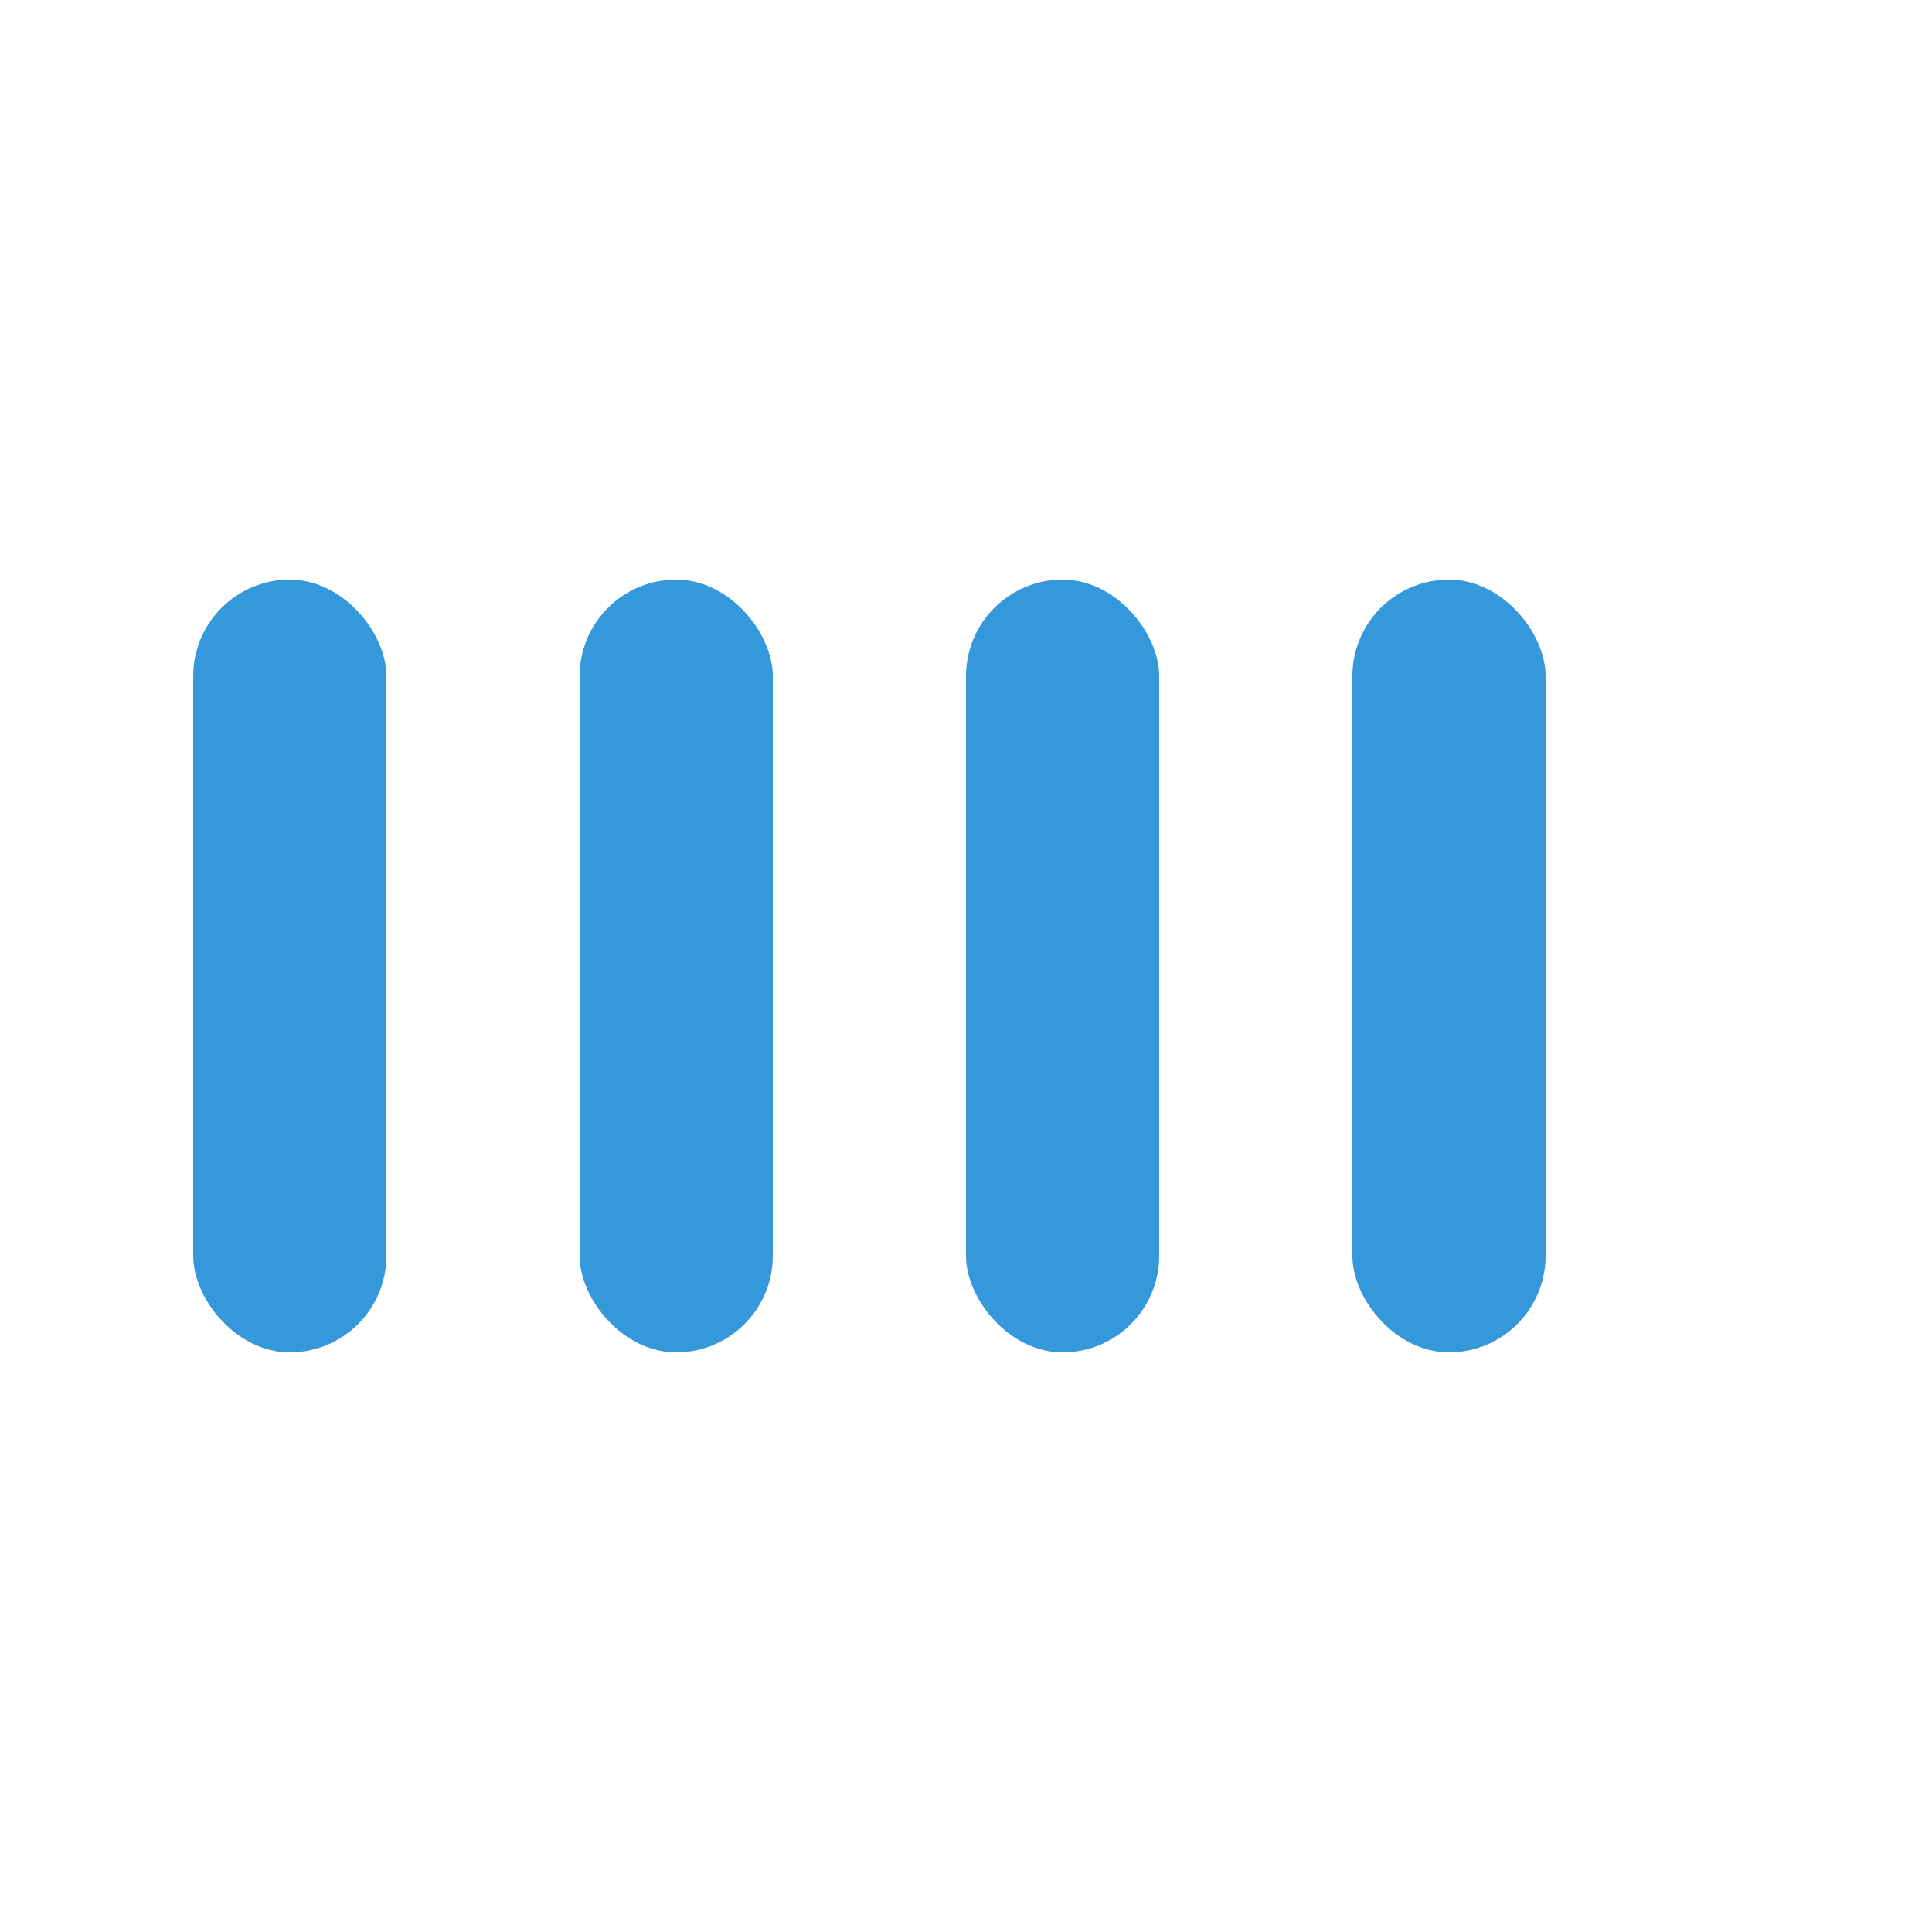 <svg width="100" height="100" viewBox="0 0 100 100" xmlns="http://www.w3.org/2000/svg" fill="#3498db">
  <rect x="10" y="30" width="10" height="40" rx="5">
    <animate attributeName="height" values="40;70;20;40" dur="1.2s" repeatCount="indefinite" />
    <animate attributeName="y" values="30;15;40;30" dur="1.2s" repeatCount="indefinite" />
  </rect>
  <rect x="30" y="30" width="10" height="40" rx="5">
    <animate attributeName="height" values="50;30;60;50" dur="1.2s" begin="0.2s" repeatCount="indefinite" />
    <animate attributeName="y" values="25;35;20;25" dur="1.2s" begin="0.2s" repeatCount="indefinite" />
  </rect>
  <rect x="50" y="30" width="10" height="40" rx="5">
    <animate attributeName="height" values="30;60;20;30" dur="1.2s" begin="0.4s" repeatCount="indefinite" />
    <animate attributeName="y" values="35;20;40;35" dur="1.2s" begin="0.4s" repeatCount="indefinite" />
  </rect>
  <rect x="70" y="30" width="10" height="40" rx="5">
    <animate attributeName="height" values="60;25;70;60" dur="1.2s" begin="0.6s" repeatCount="indefinite" />
    <animate attributeName="y" values="20;37.5;15;20" dur="1.2s" begin="0.6s" repeatCount="indefinite" />
  </rect>
</svg>